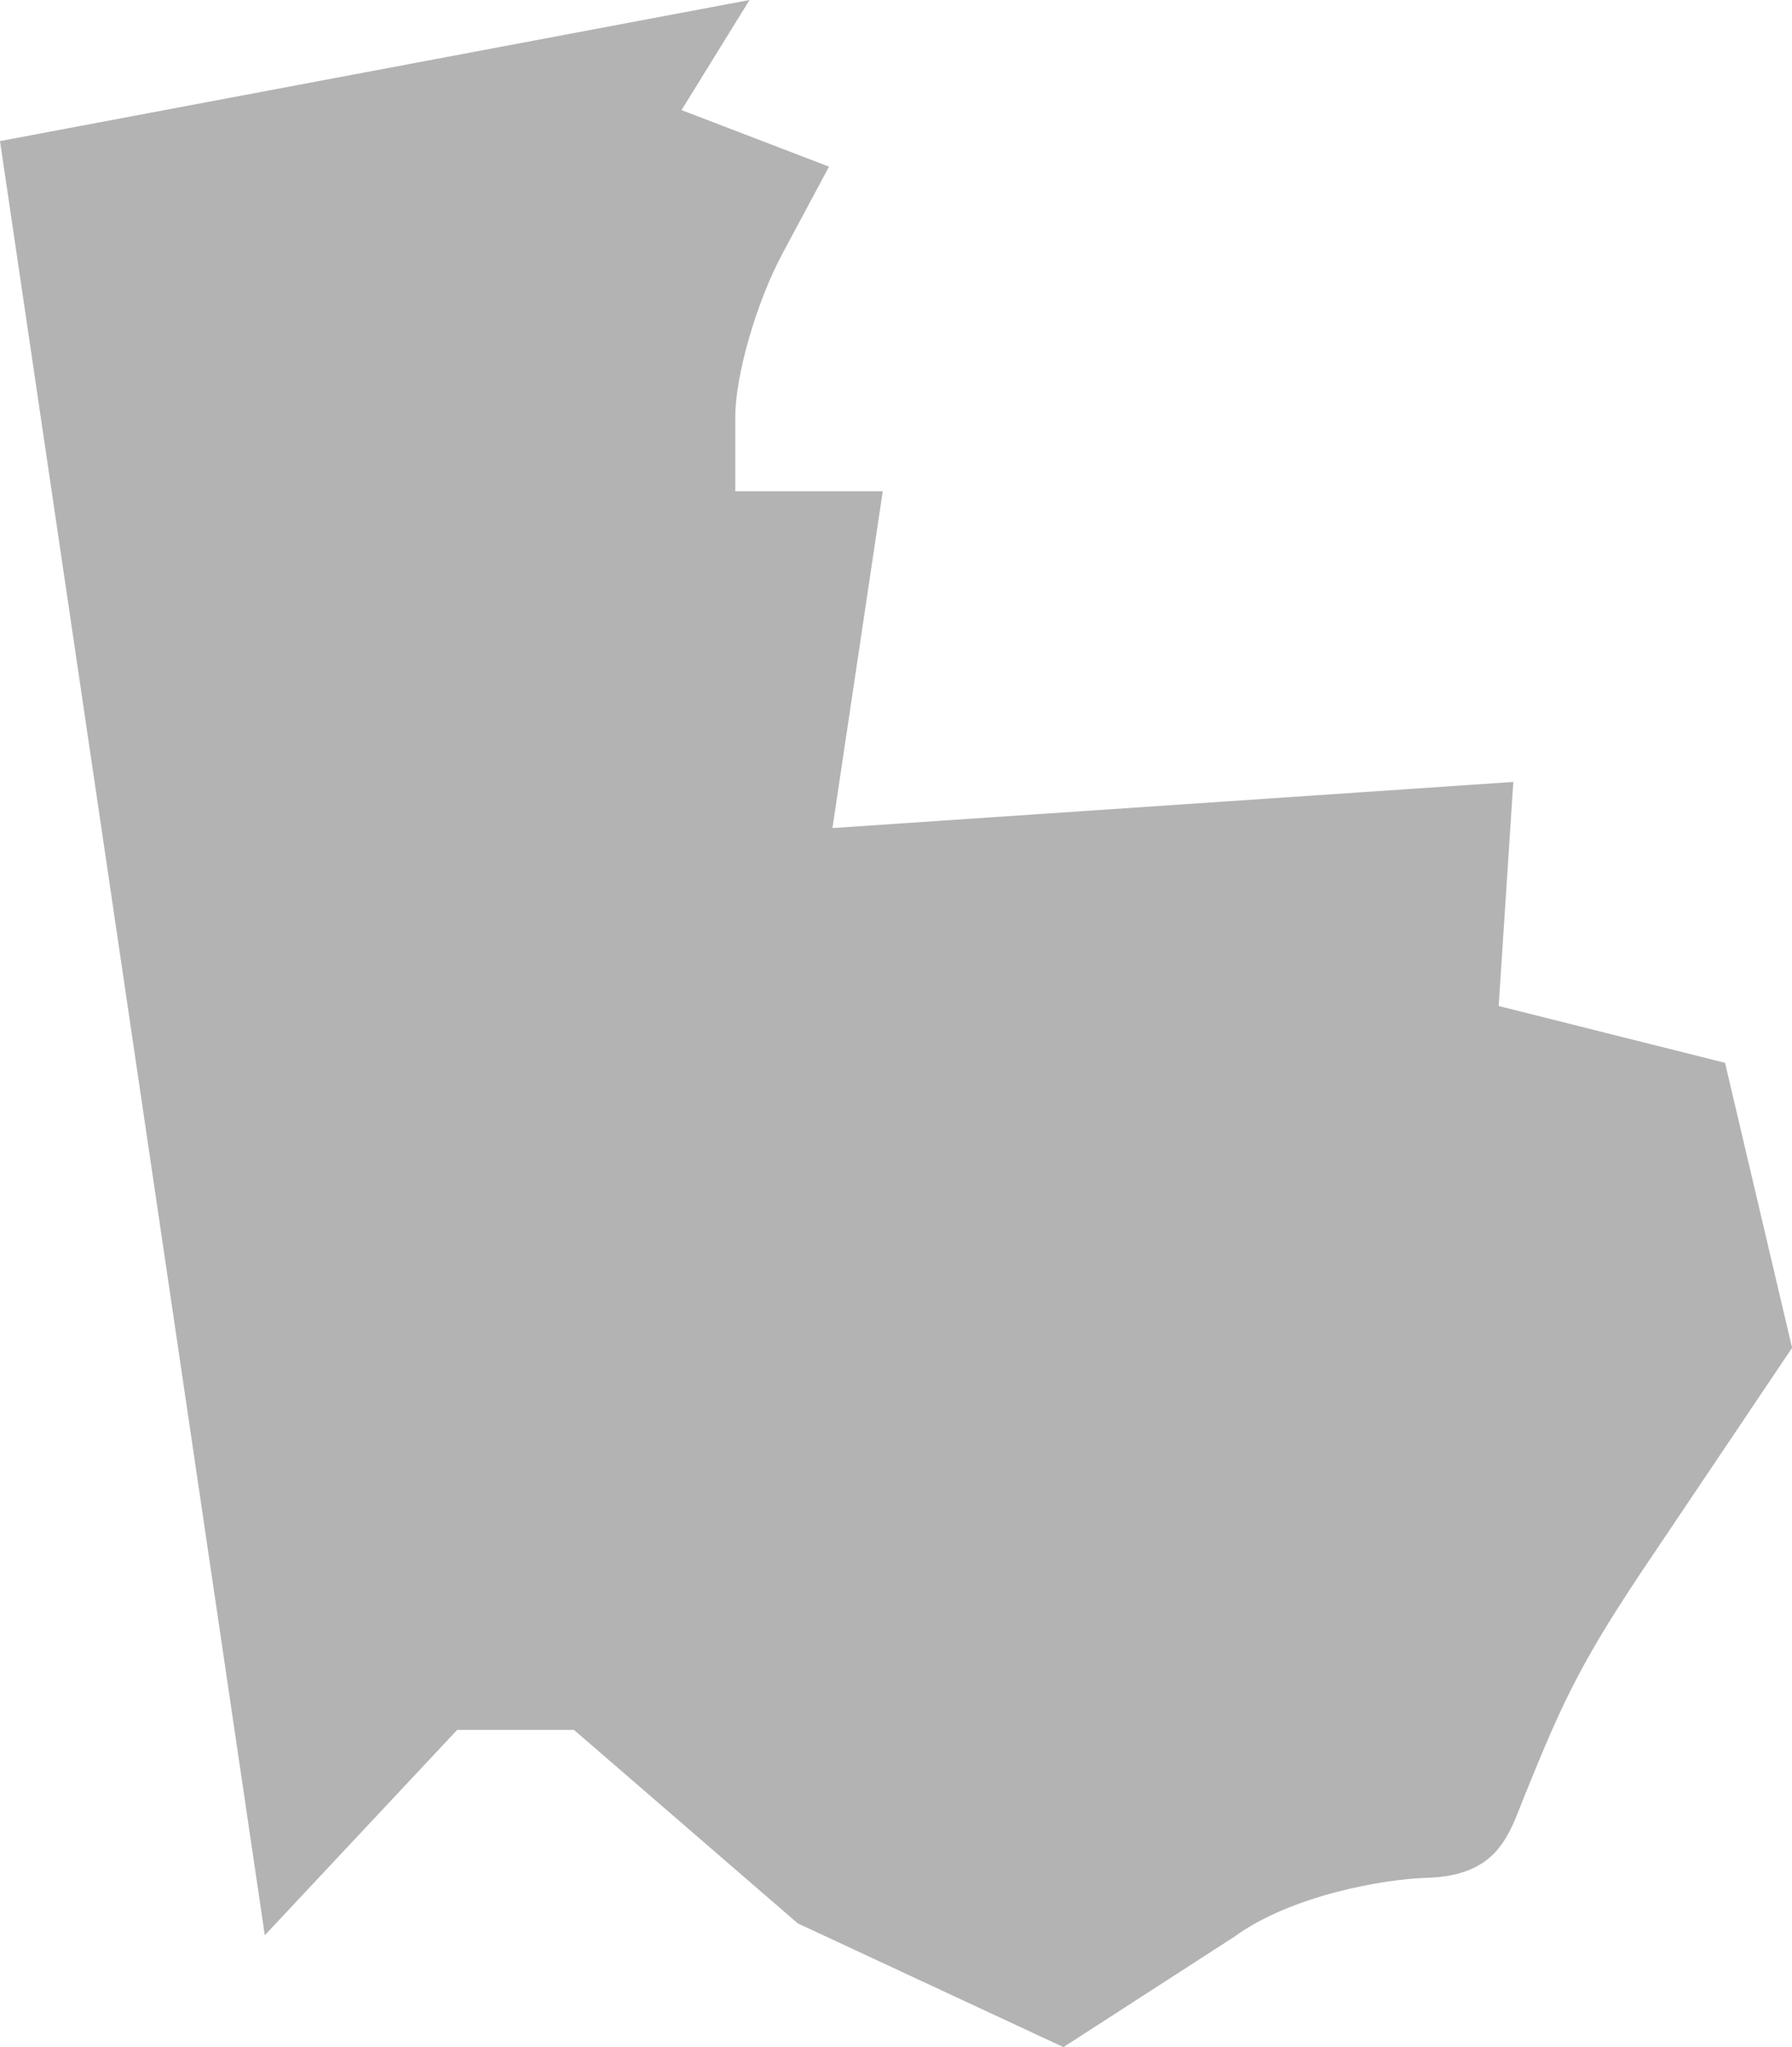 <?xml version="1.0" encoding="UTF-8" standalone="no"?>
<svg
   xmlns:dc="http://purl.org/dc/elements/1.1/"
   xmlns:cc="http://creativecommons.org/ns#"
   xmlns:rdf="http://www.w3.org/1999/02/22-rdf-syntax-ns#"
   xmlns:svg="http://www.w3.org/2000/svg"
   xmlns="http://www.w3.org/2000/svg"
   xmlns:sodipodi="http://sodipodi.sourceforge.net/DTD/sodipodi-0.dtd"
   xmlns:inkscape="http://www.inkscape.org/namespaces/inkscape"
   version="1.0"
   width="21.303"
   height="24.321"
   id="svg2"
   sodipodi:docname="OH_1.svg"
   inkscape:version="0.92.2 5c3e80d, 2017-08-06">
  <defs
     id="defs6" />
  <sodipodi:namedview
     pagecolor="#ffffff"
     bordercolor="#666666"
     borderopacity="1"
     objecttolerance="10"
     gridtolerance="10"
     guidetolerance="10"
     inkscape:pageopacity="0"
     inkscape:pageshadow="2"
     inkscape:window-width="640"
     inkscape:window-height="480"
     id="namedview4"
     showgrid="false"
     inkscape:zoom="0.12542268"
     inkscape:cx="-585.37255"
     inkscape:cy="-100.21227"
     inkscape:window-x="0"
     inkscape:window-y="0"
     inkscape:window-maximized="0"
     inkscape:current-layer="svg2" />
  <path
     d="M 14.674,23.009 12.642,24.321 9.484,22.851 6.823,20.552 H 5.435 L 3.148,22.992 0,1.676 8.91,0 8.102,1.308 9.855,1.98 9.298,3.02 C 8.992,3.593 8.741,4.46 8.741,4.949 v 0.888 h 1.753 l -0.598,4.001 8.094,-0.548 -0.174,2.662 2.691,0.675 0.797,3.386 -1.647,2.448 c -0.856,1.264 -1.071,1.73 -1.538,2.885 -0.18,0.446 -0.304,0.94 -1.162,0.964 -0.499,0.013 -1.611,0.208 -2.283,0.699 z"
     style="fill:#b3b3b3;fill-opacity:1"
     id="OH_1"
     inkscape:connector-curvature="0" />
</svg>
